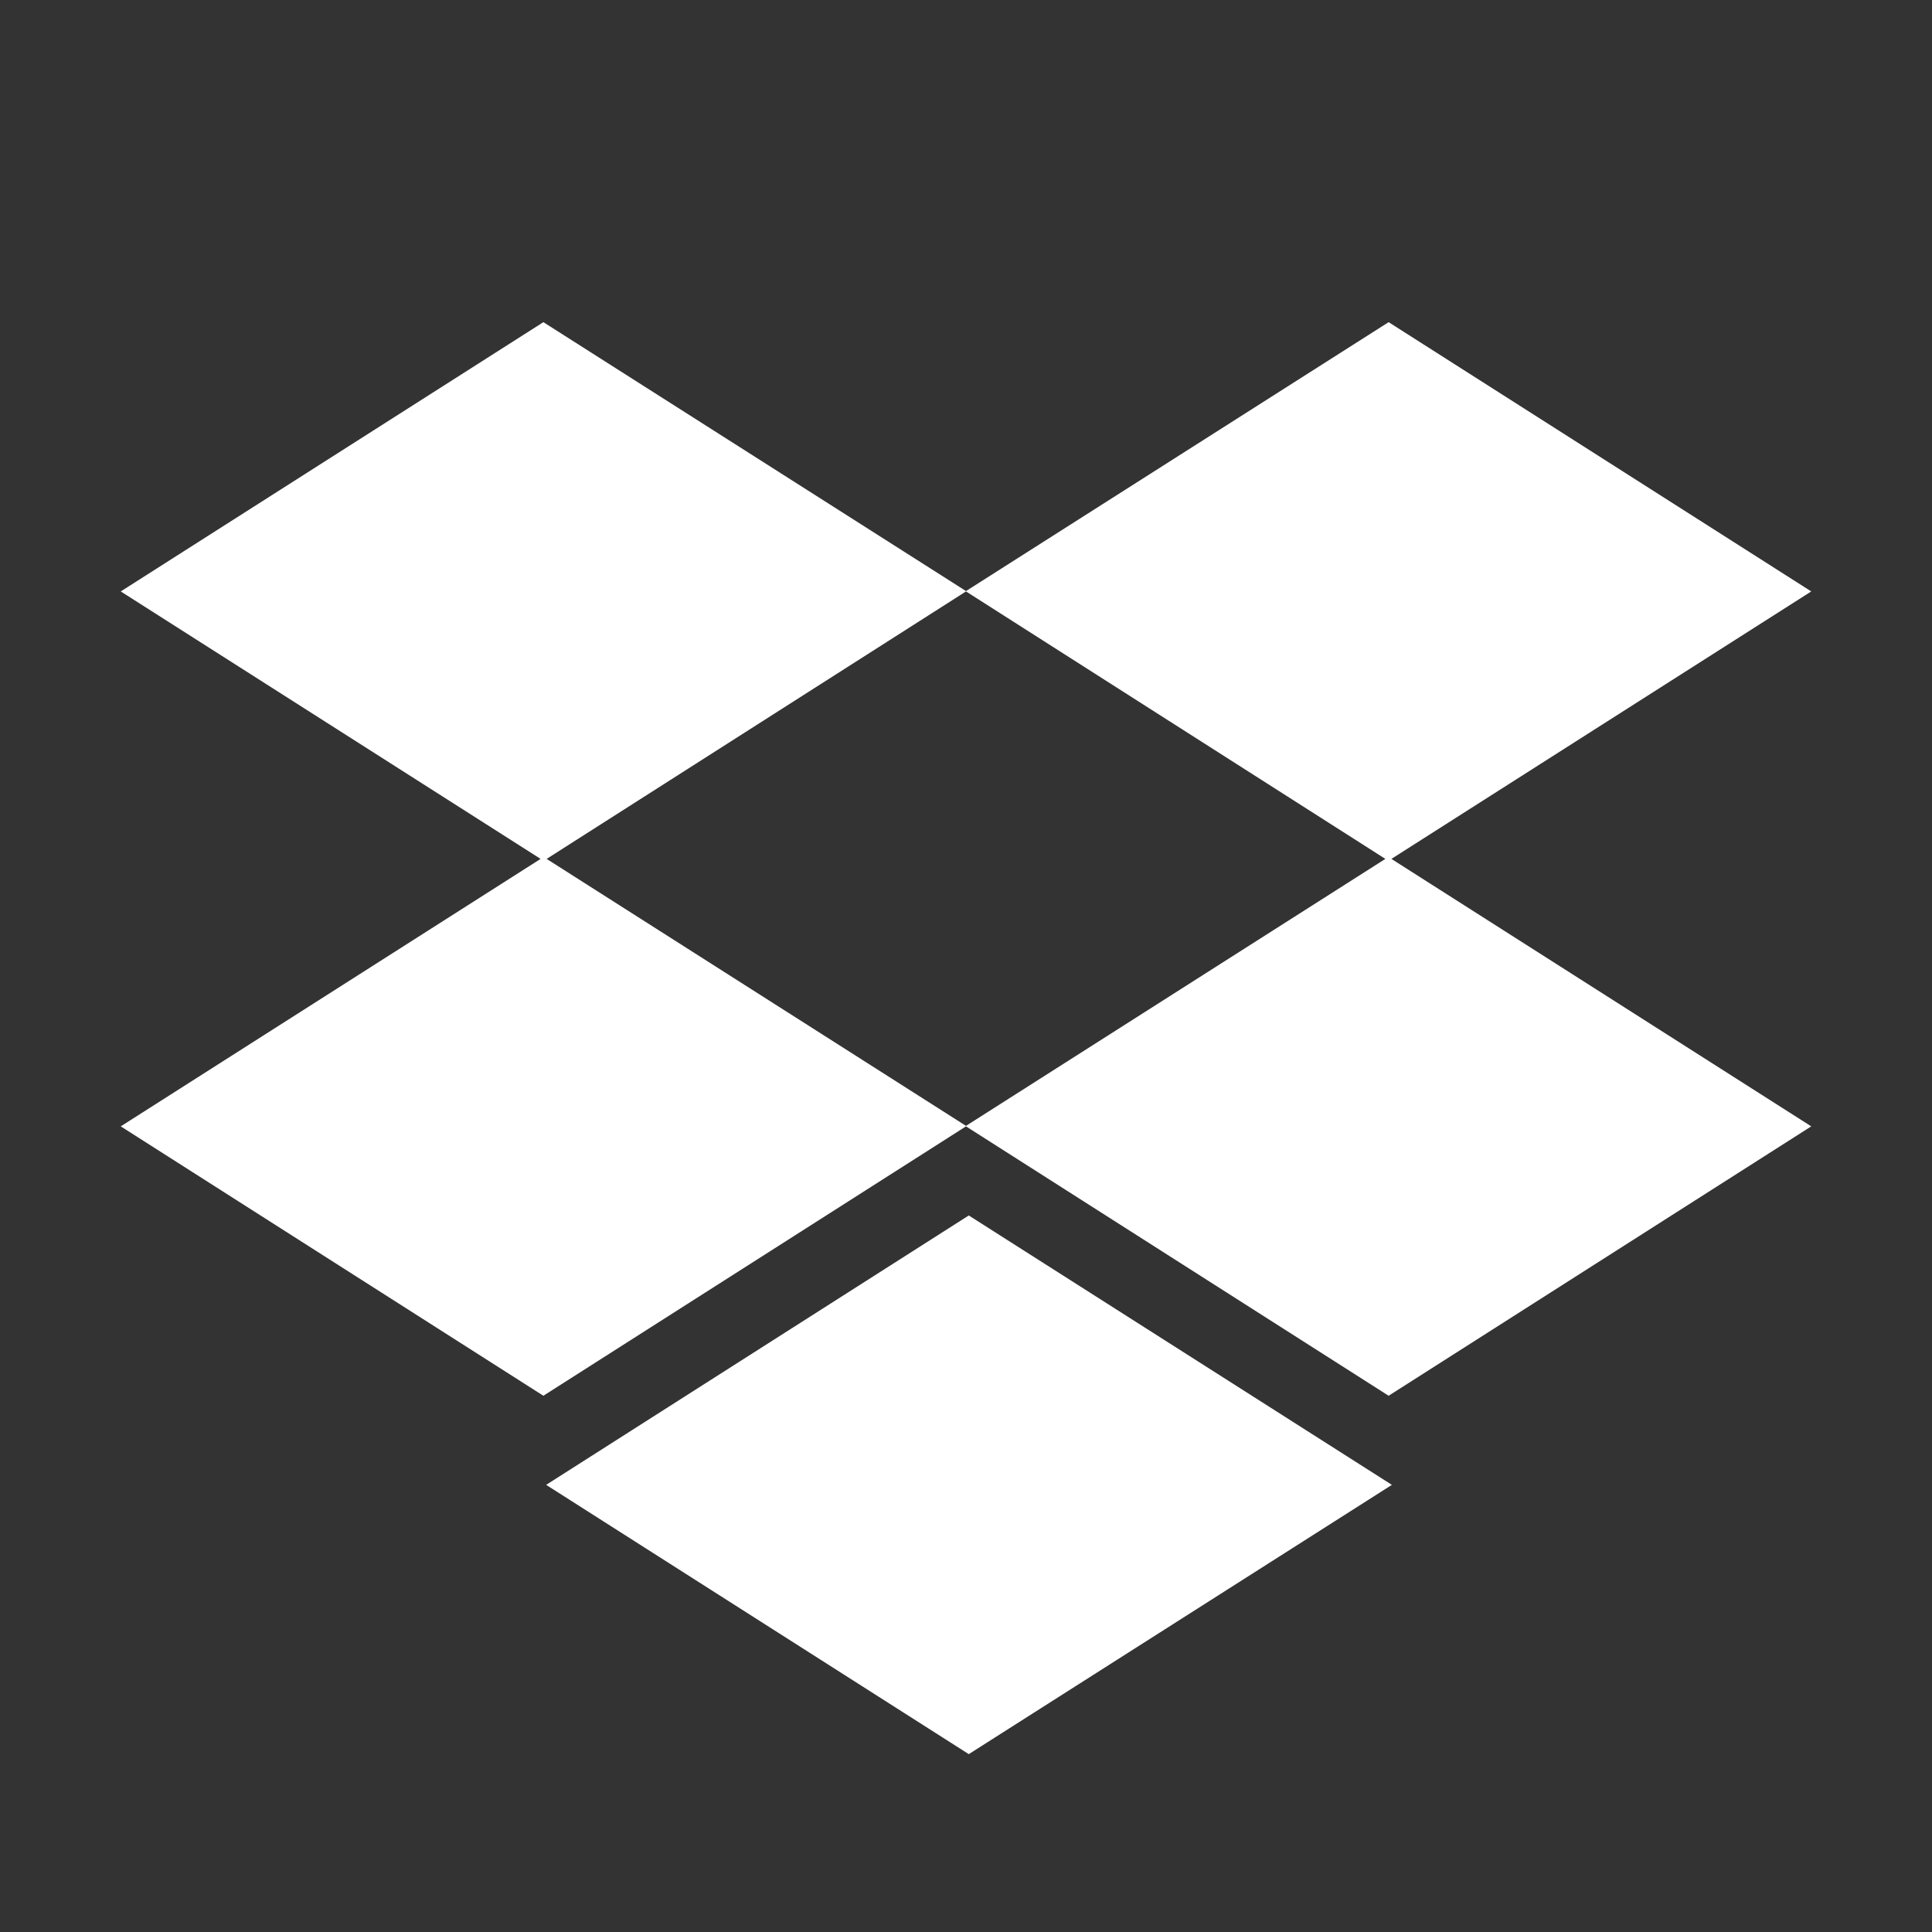 <?xml version="1.0" encoding="UTF-8"?>
<svg xmlns="http://www.w3.org/2000/svg" xmlns:xlink="http://www.w3.org/1999/xlink" width="16" height="16" viewBox="0 0 16 16" version="1.1">
<rect x="0" y="0" width="16" height="16" fill="#333333" stroke="none"/>
<g id="surface1">
<path style=" stroke:none;fill-rule:nonzero;fill:rgb(100%,100%,100%);fill-opacity:1;" d="M 11.523 7.113 L 15 9.328 L 11.5 11.559 L 8 9.328 L 4.5 11.559 L 1 9.328 L 4.477 7.113 L 1 4.898 L 4.5 2.668 L 8 4.895 L 11.5 2.668 L 15 4.898 Z M 11.473 7.113 L 8 4.898 L 4.527 7.113 L 8 9.324 Z M 4.523 12.297 L 8.023 10.066 L 11.527 12.297 L 8.023 14.527 Z M 4.523 12.297 "/>
</g>
</svg>
